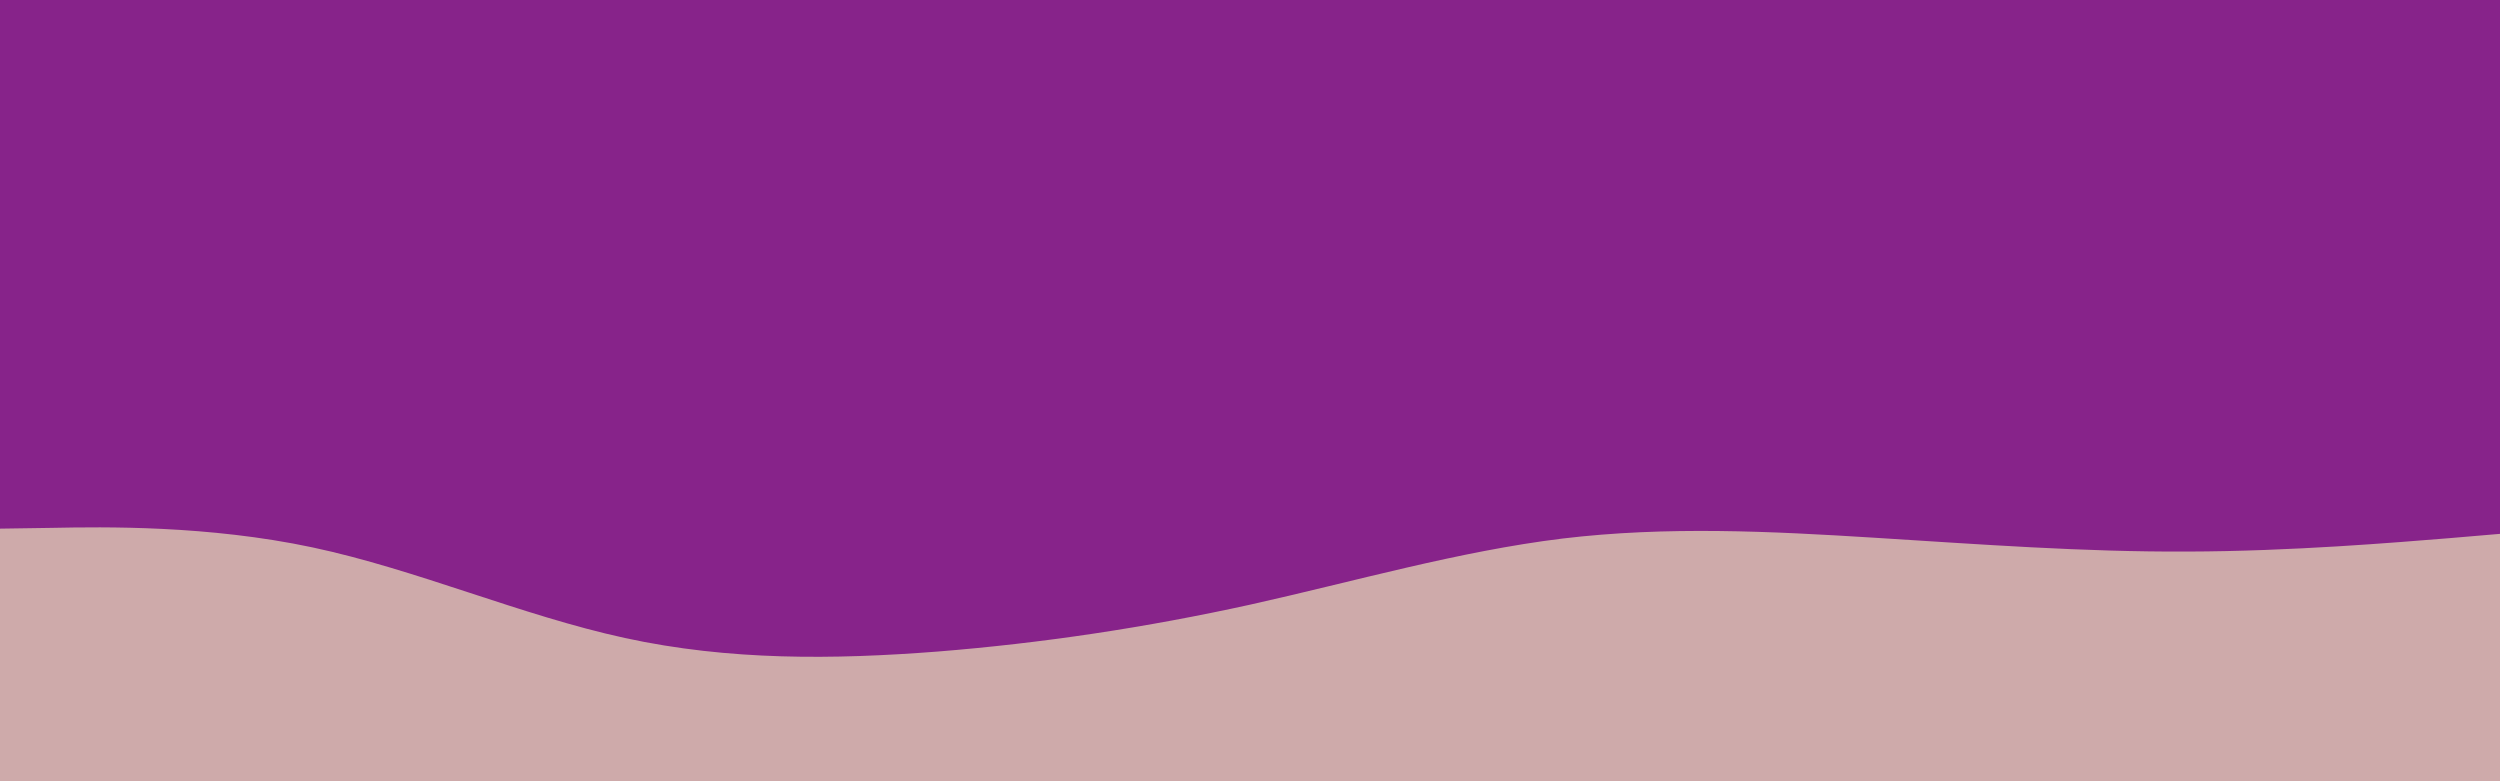 <svg id="visual" viewBox="0 0 960 300" width="960" height="300" xmlns="http://www.w3.org/2000/svg" xmlns:xlink="http://www.w3.org/1999/xlink" version="1.1"><rect x="0" y="0" width="960" height="300" fill="#87238a"></rect><path d="M0 203L20 202.7C40 202.3 80 201.7 120 210.2C160 218.7 200 236.3 240 245C280 253.7 320 253.3 360 250.2C400 247 440 241 480 232.2C520 223.3 560 211.7 600 206.8C640 202 680 204 720 206.5C760 209 800 212 840 211.8C880 211.7 920 208.3 940 206.7L960 205L960 301L940 301C920 301 880 301 840 301C800 301 760 301 720 301C680 301 640 301 600 301C560 301 520 301 480 301C440 301 400 301 360 301C320 301 280 301 240 301C200 301 160 301 120 301C80 301 40 301 20 301L0 301Z" fill="#ceaaaa" stroke-linecap="round" stroke-linejoin="miter"></path></svg>